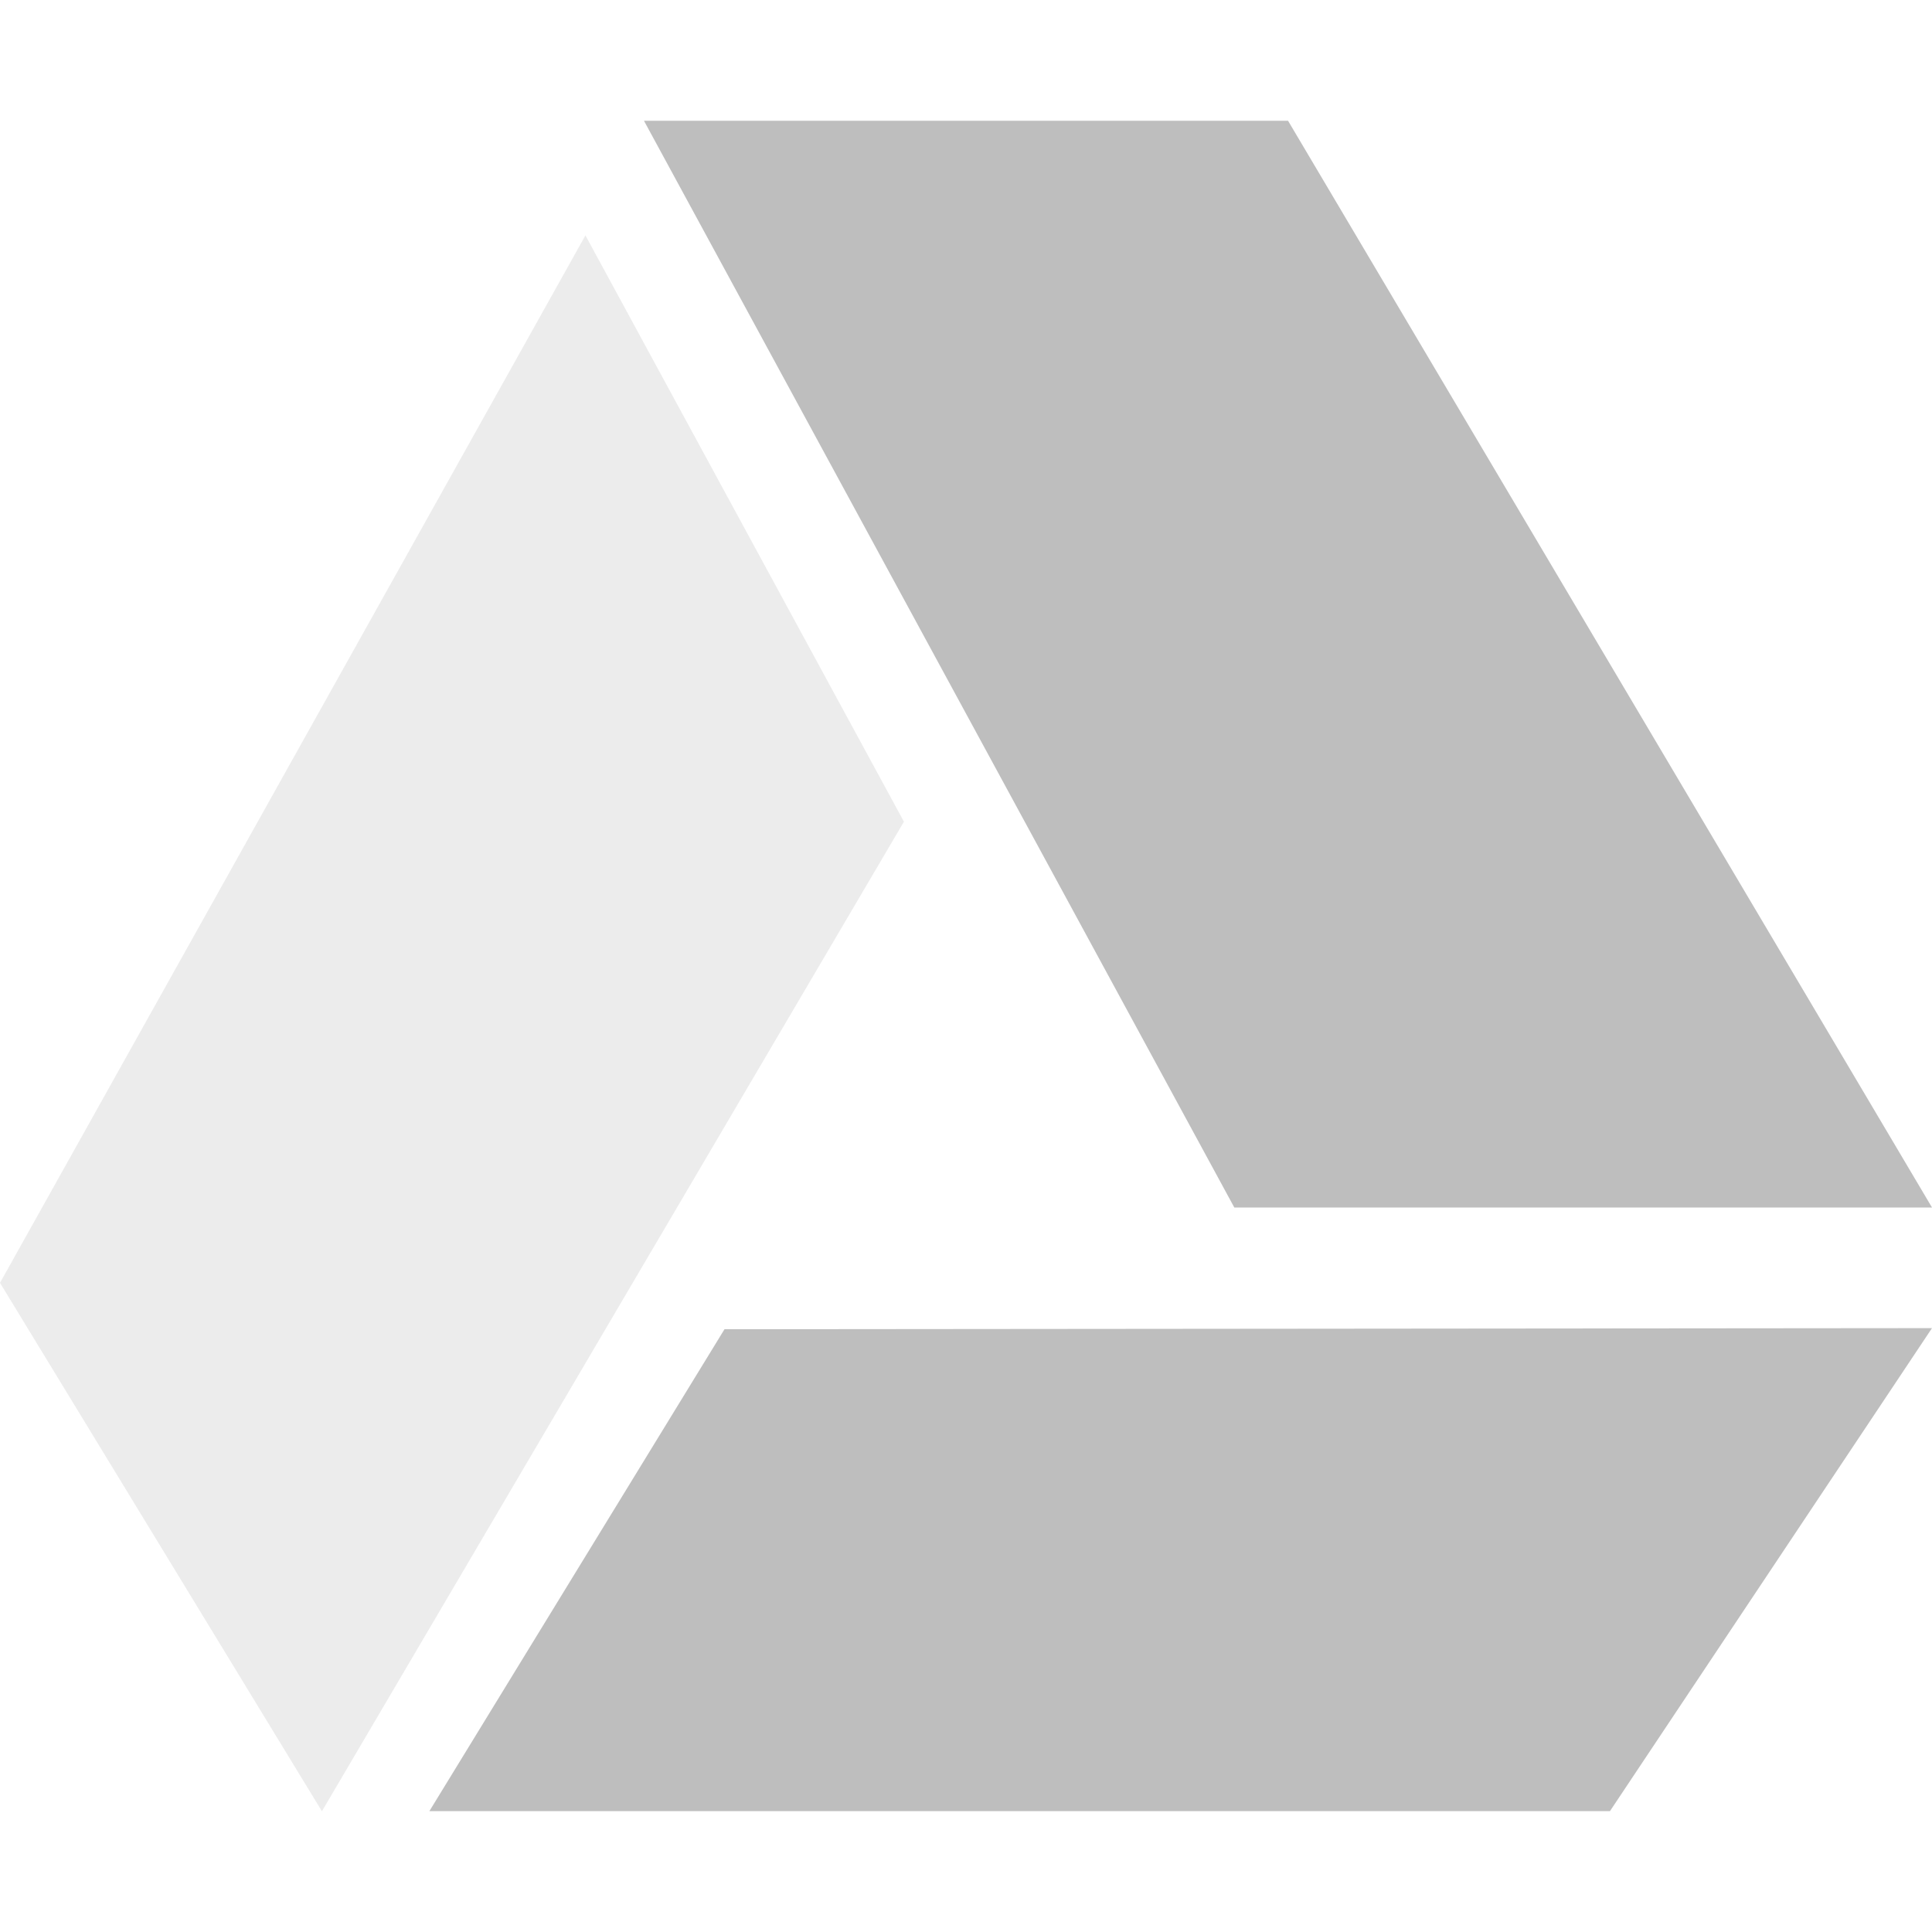 <svg xmlns="http://www.w3.org/2000/svg" width="16" height="16"><defs><style id="current-color-scheme" type="text/css">.ColorScheme-Text{color:#bebebe}</style></defs><path class="ColorScheme-Text" d="M10.667 1L16 10h-5.778L5.333 1zM6 11.008l10-.009-2.667 4H3.556z" fill="currentColor"/><path class="ColorScheme-Text" d="M4.848 1.95L0 10.624 2.666 15l4.82-8.195-2.638-4.856z" fill="currentColor" opacity=".3"/></svg>